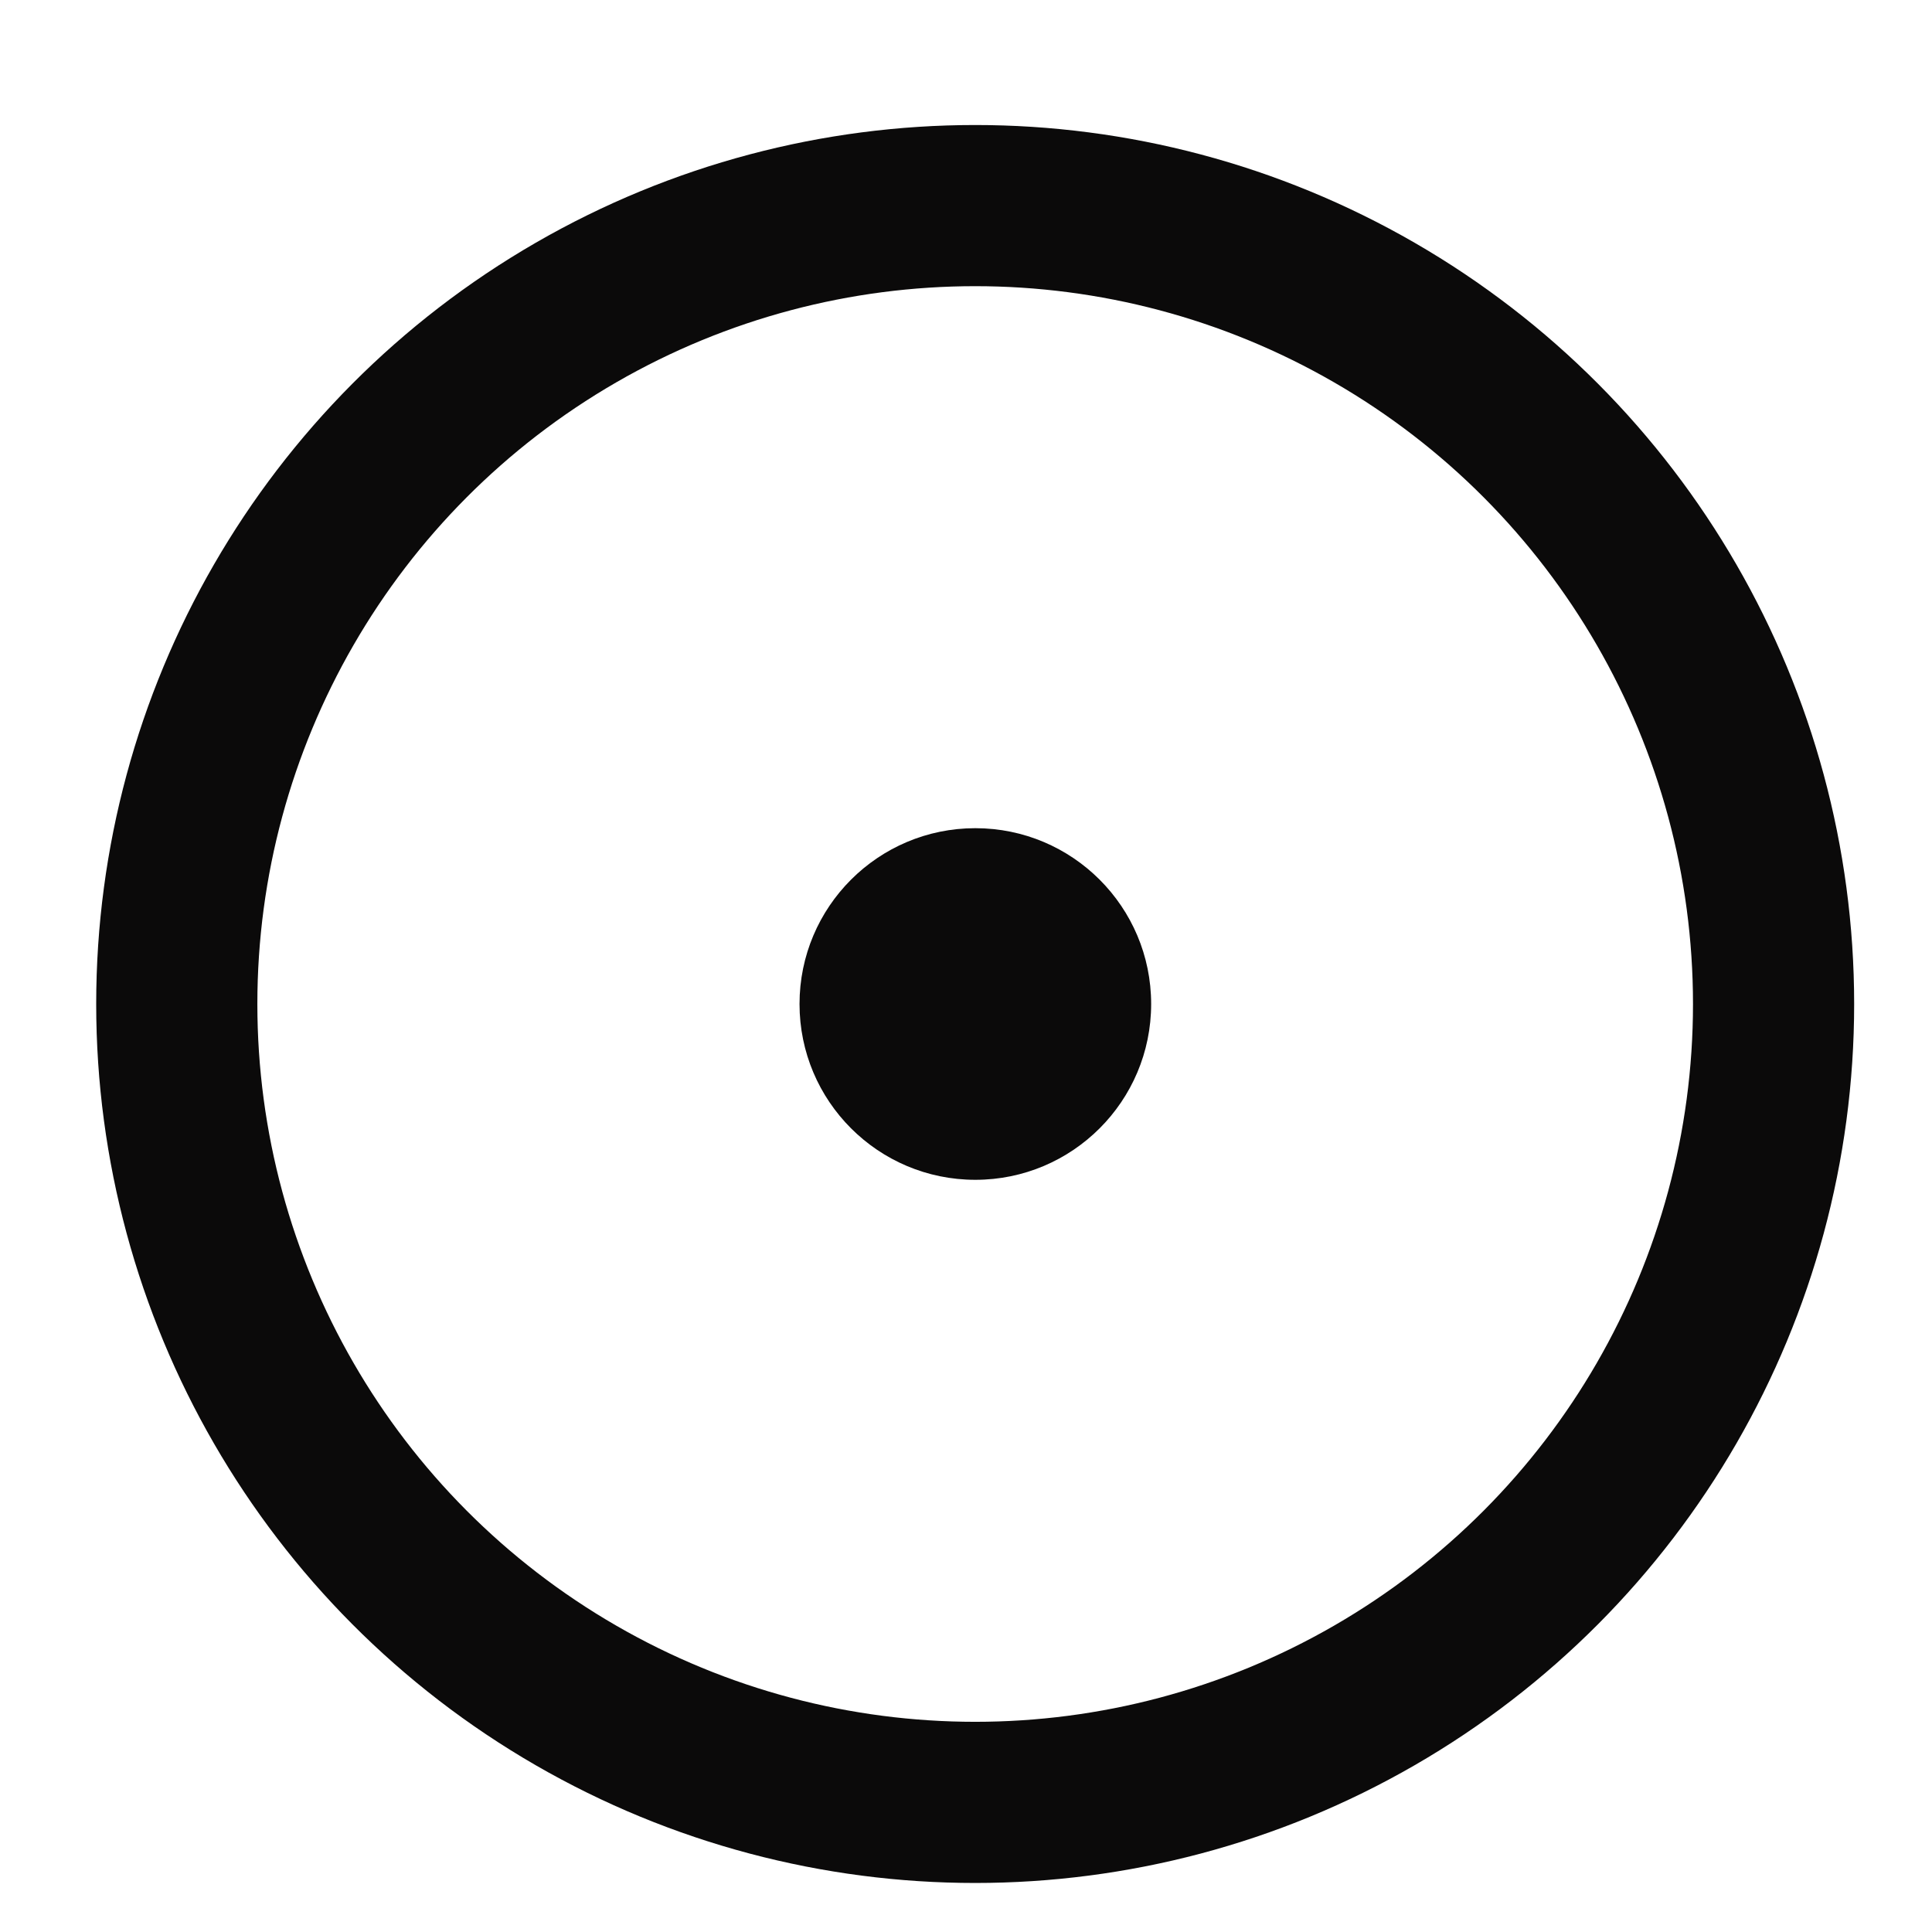 <svg width="12" height="12" viewBox="0 0 12 12" fill="none" xmlns="http://www.w3.org/2000/svg">
<circle cx="6.057" cy="6.236" r="4.959" stroke="#0B0A0A" stroke-width="1.001"/>
<circle cx="6.058" cy="6.236" r="1.092" fill="#0B0A0A"/>
</svg>
